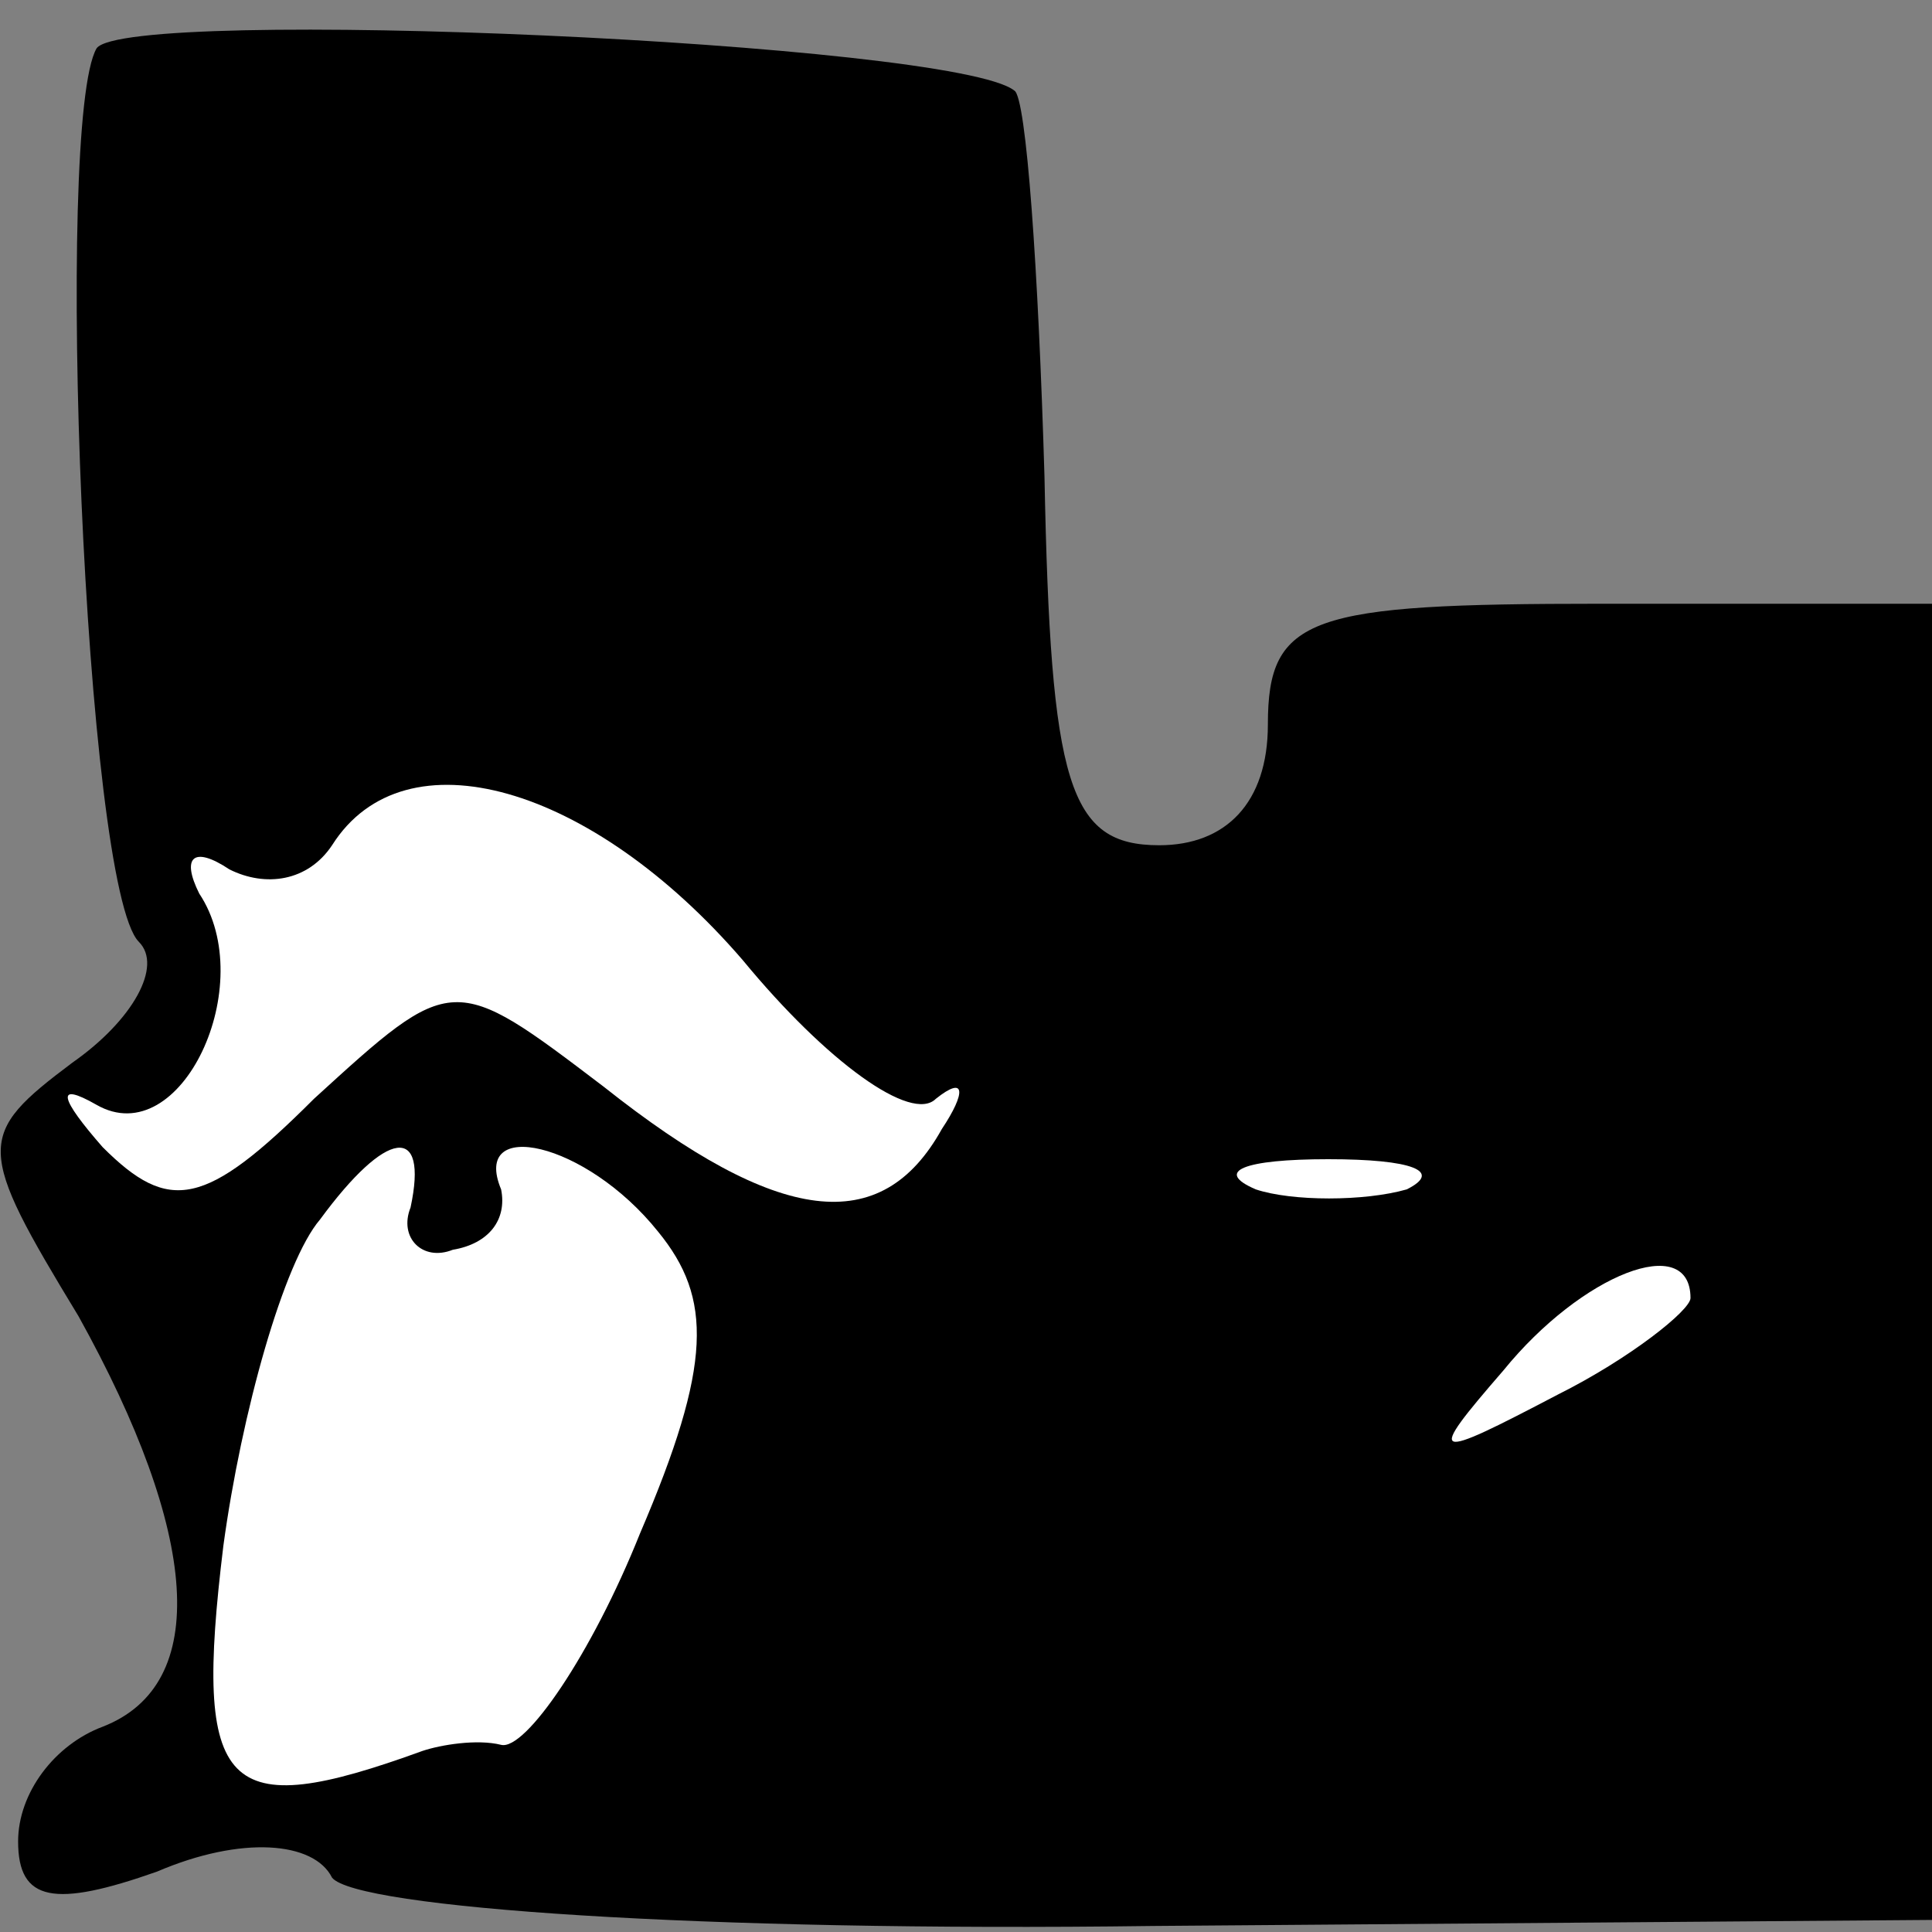 <?xml version="1.0" standalone="no"?>
<!DOCTYPE svg PUBLIC "-//W3C//DTD SVG 20010904//EN"
 "http://www.w3.org/TR/2001/REC-SVG-20010904/DTD/svg10.dtd">
<svg version="1.0" xmlns="http://www.w3.org/2000/svg"
 width="32pt" height="32pt" viewBox="0 0 32 32"
 preserveAspectRatio="xMidYMid meet">
<rect x="0" y="0" width="32" height="32" fill="#808080" stroke="none"/>
<g transform="translate(0,32) scale(0.1,-0.1)"
fill="#000000" stroke="none">
<path fill="#000000" stroke="none" d="M16 312 c-7 -12 -2 -139 7 -148 4 -4
-1 -13 -11 -20 -16 -12 -16 -14 1 -42 20 -36 22 -61 4 -68 -8 -3 -14 -11 -14
-19 0 -10 6 -11 23 -5 14 6 26 5 29 -1 4 -5 61 -9 136 -8 l129 1 0 109 0 109
-55 0 c-48 0 -55 -2 -55 -20 0 -13 -7 -20 -18 -20 -15 0 -18 10 -19 61 -1 34
-3 63 -5 64 -10 8 -147 14 -152 7z"/>
<path fill="#ffffff" stroke="none" d="M123 161 c14 -17 28 -27 32 -23 5 4 5
1 1 -5 -10 -18 -27 -16 -56 7 -25 19 -25 19 -48 -2 -18 -18 -24 -19 -35 -8 -7
8 -8 11 -1 7 14 -8 27 20 17 35 -3 6 -1 8 5 4 6 -3 13 -2 17 4 12 19 43 10 68
-19z"/>
<path fill="#ffffff" stroke="none" d="M68 120 c-2 -5 2 -9 7 -7 6 1 9 5 8 10
-5 12 14 8 26 -7 9 -11 9 -22 -3 -50 -8 -20 -19 -36 -23 -35 -4 1 -10 0 -13
-1 -33 -12 -38 -7 -33 34 3 22 10 47 16 54 11 15 18 16 15 2z"/>
<path fill="#ffffff" stroke="none" d="M233 123 c-7 -2 -19 -2 -25 0 -7 3 -2
5 12 5 14 0 19 -2 13 -5z"/>
<path fill="#ffffff" stroke="none" d="M280 105 c0 -2 -10 -10 -22 -16 -21
-11 -22 -11 -9 4 13 16 31 23 31 12z"/>
</g>
</svg>
